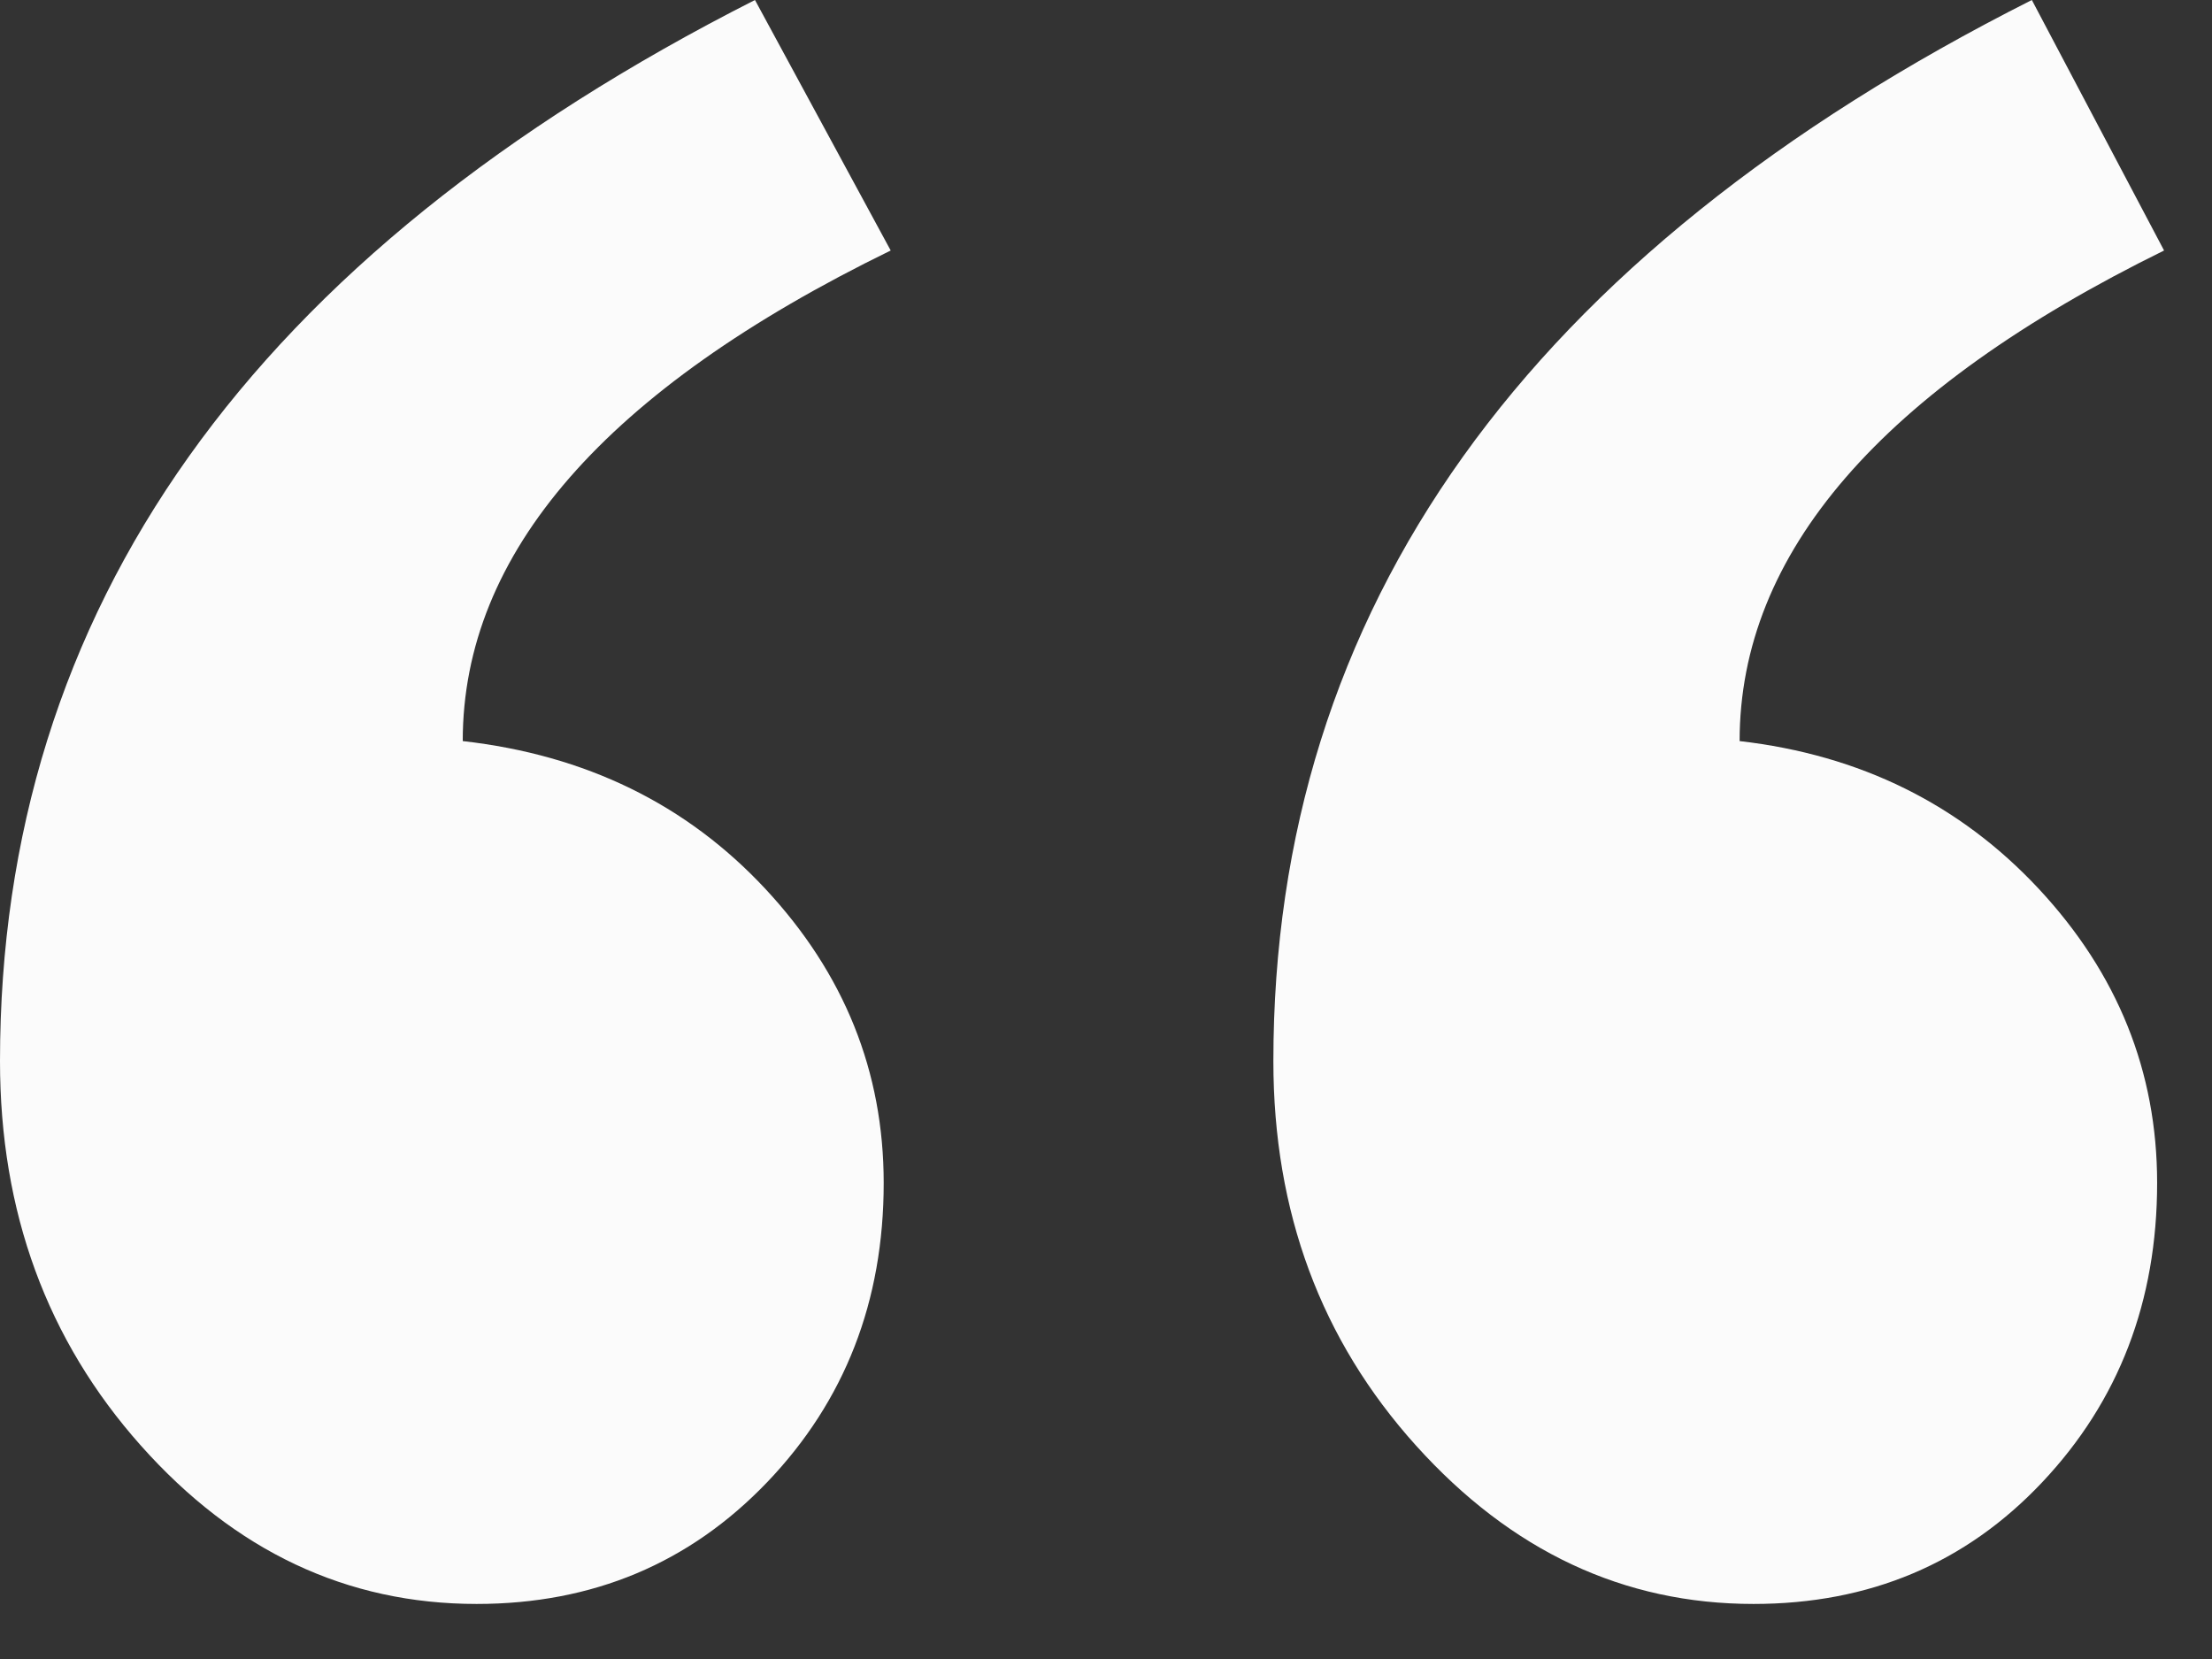 <?xml version="1.0" encoding="UTF-8" standalone="no"?>
<svg width="36px" height="27px" viewBox="0 0 36 27" version="1.1" xmlns="http://www.w3.org/2000/svg" xmlns:xlink="http://www.w3.org/1999/xlink">
    <rect x="0" y="0" width="36" height="27" fill="#333333" stroke="none"/>
    <!-- Generator: Sketch 39.1 (31720) - http://www.bohemiancoding.com/sketch -->
    <title>“@2x</title>
    <desc>Created with Sketch.</desc>
    <defs></defs>
    <g id="Round-2" stroke="none" stroke-width="1" fill="none" fill-rule="evenodd" opacity="0.98">
        <g id="00-Desktop-Full-Flow" transform="translate(-494, -1437)" fill="#FFFFFF">
            <g id="Section-03" transform="translate(0, 1280)">
                <path d="M529.22,161.077 C524.615,163.342 522.312,166.003 522.312,169.061 C524.275,169.287 525.898,170.09 527.182,171.467 C528.465,172.845 529.107,174.44 529.107,176.252 C529.107,178.177 528.484,179.801 527.238,181.122 C525.993,182.443 524.426,183.104 522.538,183.104 C520.424,183.104 518.594,182.245 517.046,180.527 C515.498,178.81 514.724,176.724 514.724,174.27 C514.724,166.909 518.839,161.152 527.068,157 L529.22,161.077 Z M508.496,161.077 C503.853,163.342 501.531,166.003 501.531,169.061 C503.532,169.287 505.174,170.09 506.457,171.467 C507.741,172.845 508.382,174.44 508.382,176.252 C508.382,178.177 507.75,179.801 506.486,181.122 C505.221,182.443 503.645,183.104 501.757,183.104 C499.644,183.104 497.822,182.245 496.293,180.527 C494.764,178.81 494,176.724 494,174.27 C494,166.909 498.096,161.152 506.287,157 L508.496,161.077 Z" id="“"></path>
            </g>
        </g>
    </g>
</svg>